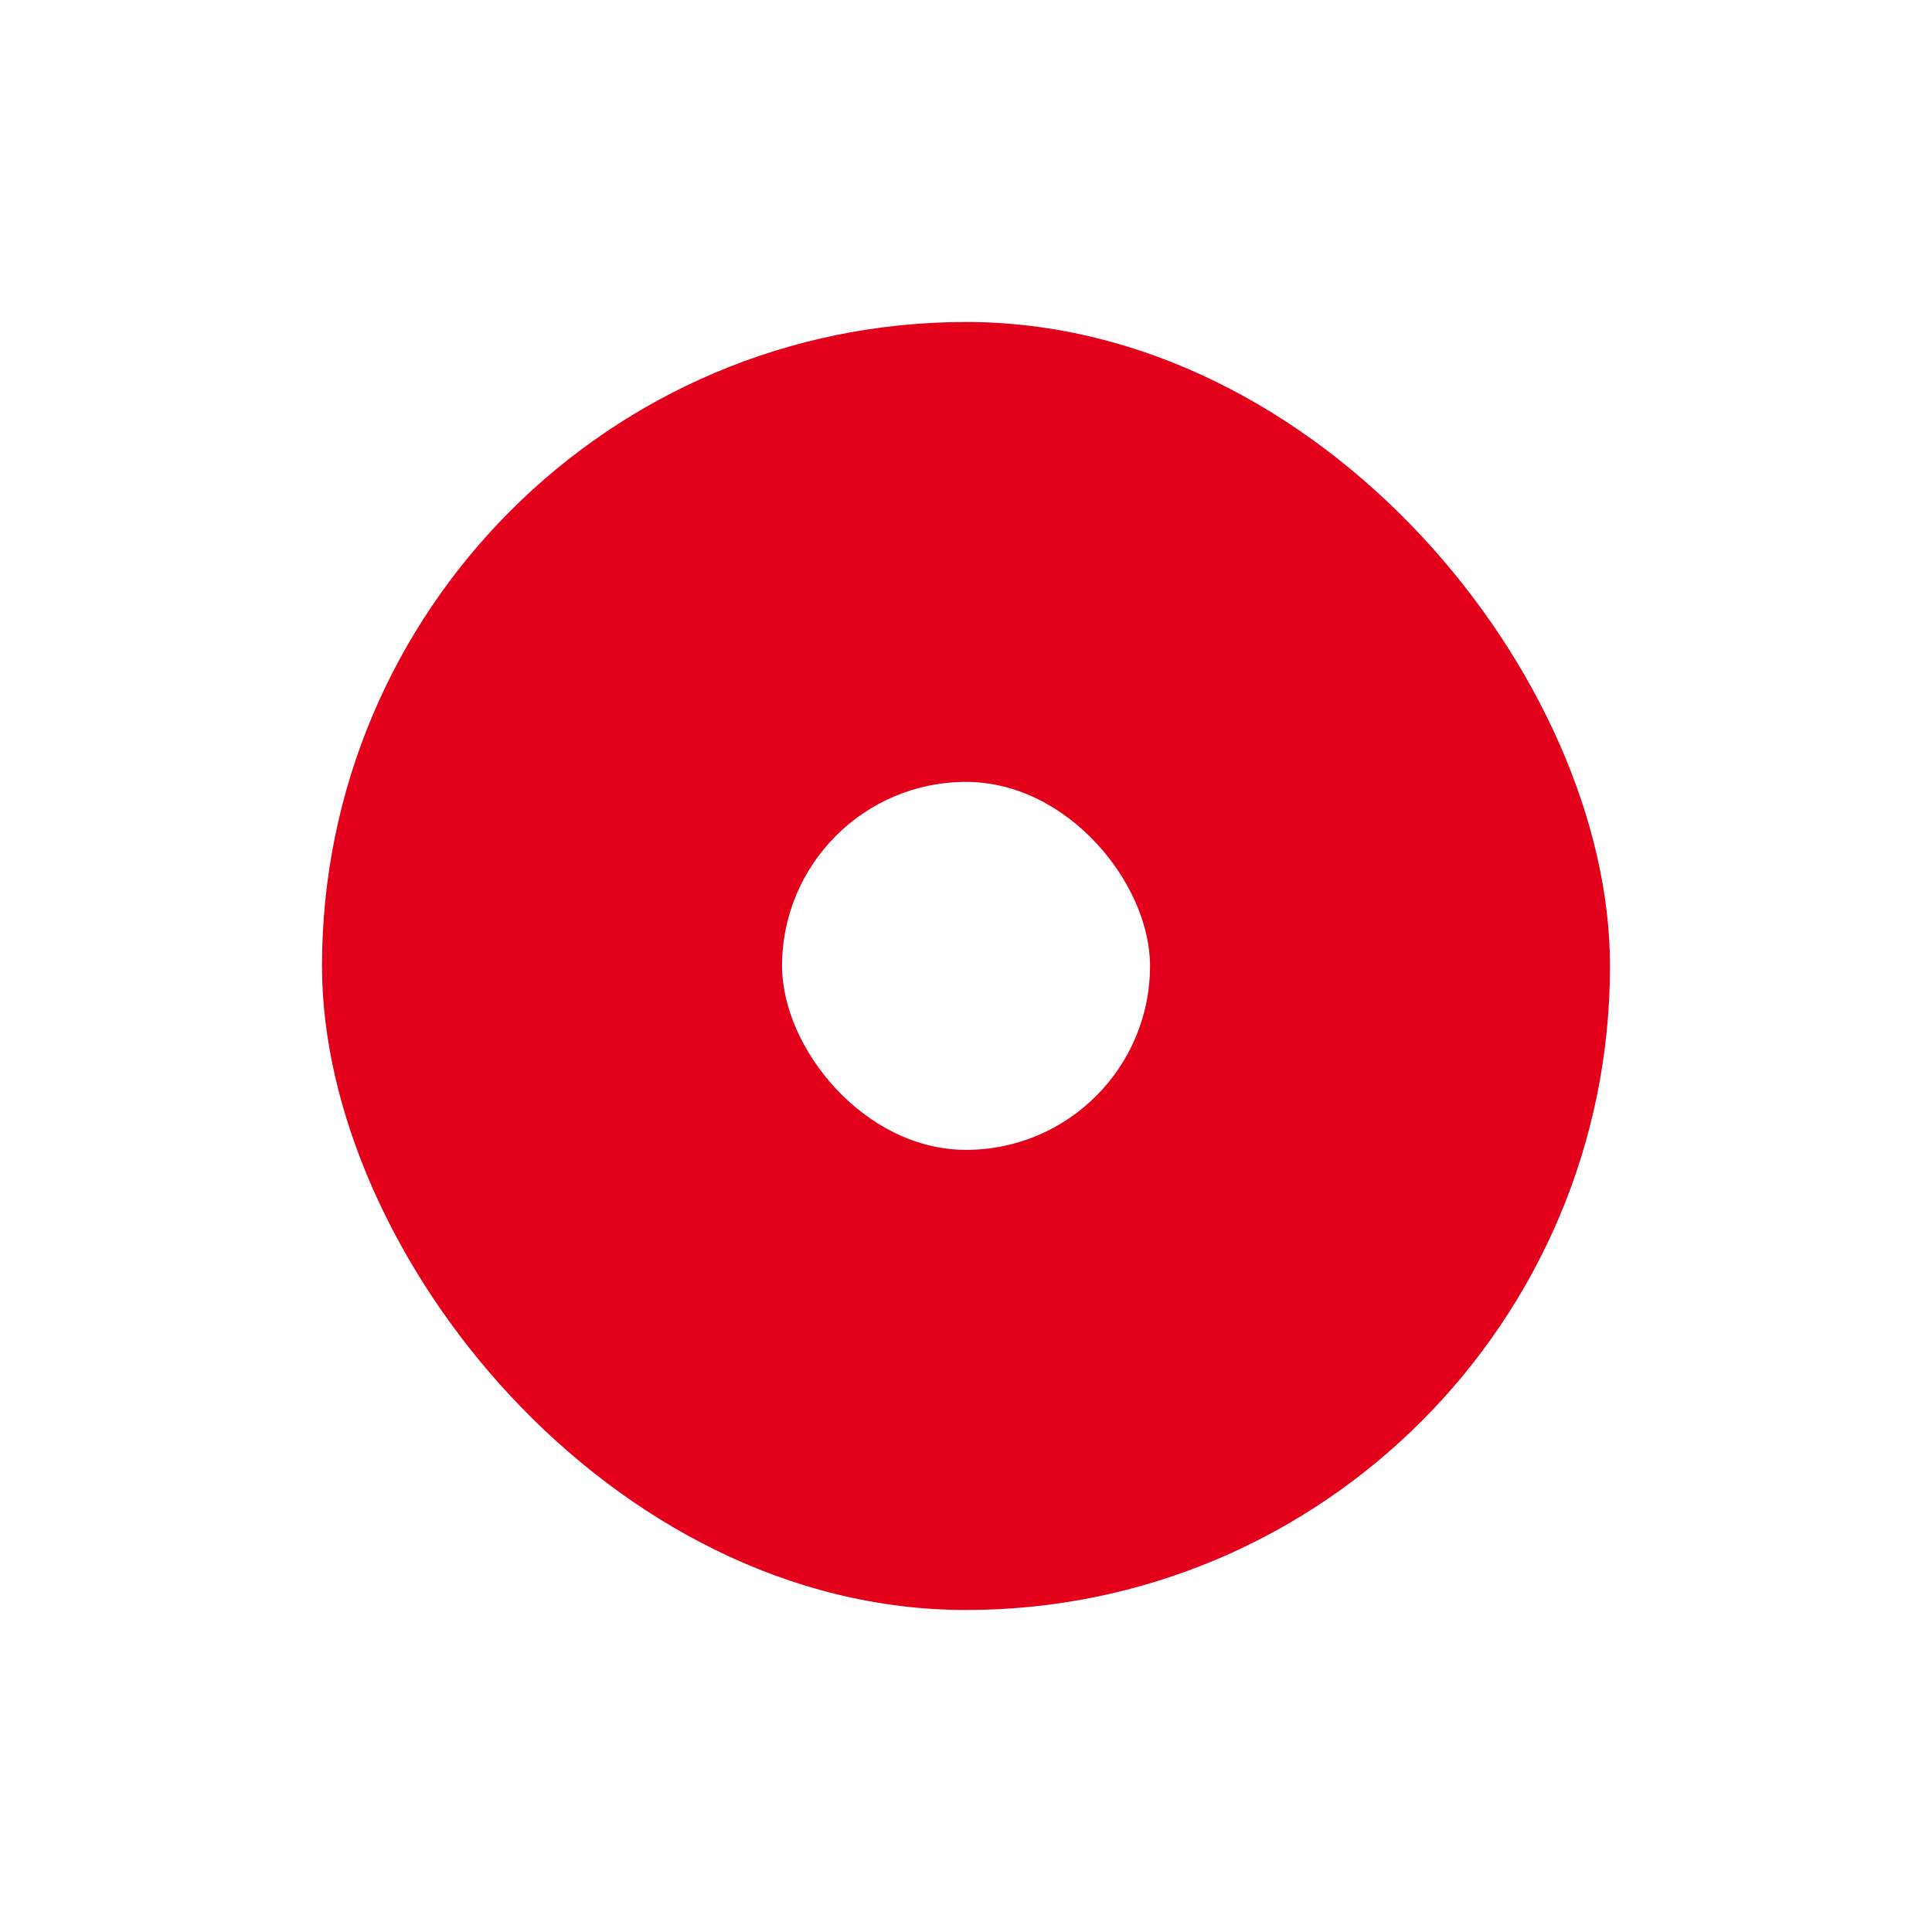 <svg width="24" height="24" fill="none" xmlns="http://www.w3.org/2000/svg"><g filter="url(#filter0_d_162_1385)"><rect x="4" y="4" width="16" height="16" rx="8" fill="#E2001A"/></g><g filter="url(#filter1_d_162_1385)"><rect x="9.715" y="9.713" width="4.571" height="4.571" rx="2.286" fill="#fff"/></g><defs><filter id="filter0_d_162_1385" x=".435" y=".435" width="23.13" height="23.13" filterUnits="userSpaceOnUse" color-interpolation-filters="sRGB"><feFlood flood-opacity="0" result="BackgroundImageFix"/><feColorMatrix in="SourceAlpha" values="0 0 0 0 0 0 0 0 0 0 0 0 0 0 0 0 0 0 127 0" result="hardAlpha"/><feOffset/><feGaussianBlur stdDeviation="1.782"/><feColorMatrix values="0 0 0 0 0 0 0 0 0 0 0 0 0 0 0 0 0 0 0.1 0"/><feBlend in2="BackgroundImageFix" result="effect1_dropShadow_162_1385"/><feBlend in="SourceGraphic" in2="effect1_dropShadow_162_1385" result="shape"/></filter><filter id="filter1_d_162_1385" x="6.15" y="6.148" width="11.701" height="11.701" filterUnits="userSpaceOnUse" color-interpolation-filters="sRGB"><feFlood flood-opacity="0" result="BackgroundImageFix"/><feColorMatrix in="SourceAlpha" values="0 0 0 0 0 0 0 0 0 0 0 0 0 0 0 0 0 0 127 0" result="hardAlpha"/><feOffset/><feGaussianBlur stdDeviation="1.782"/><feColorMatrix values="0 0 0 0 0 0 0 0 0 0 0 0 0 0 0 0 0 0 0.1 0"/><feBlend in2="BackgroundImageFix" result="effect1_dropShadow_162_1385"/><feBlend in="SourceGraphic" in2="effect1_dropShadow_162_1385" result="shape"/></filter></defs></svg>